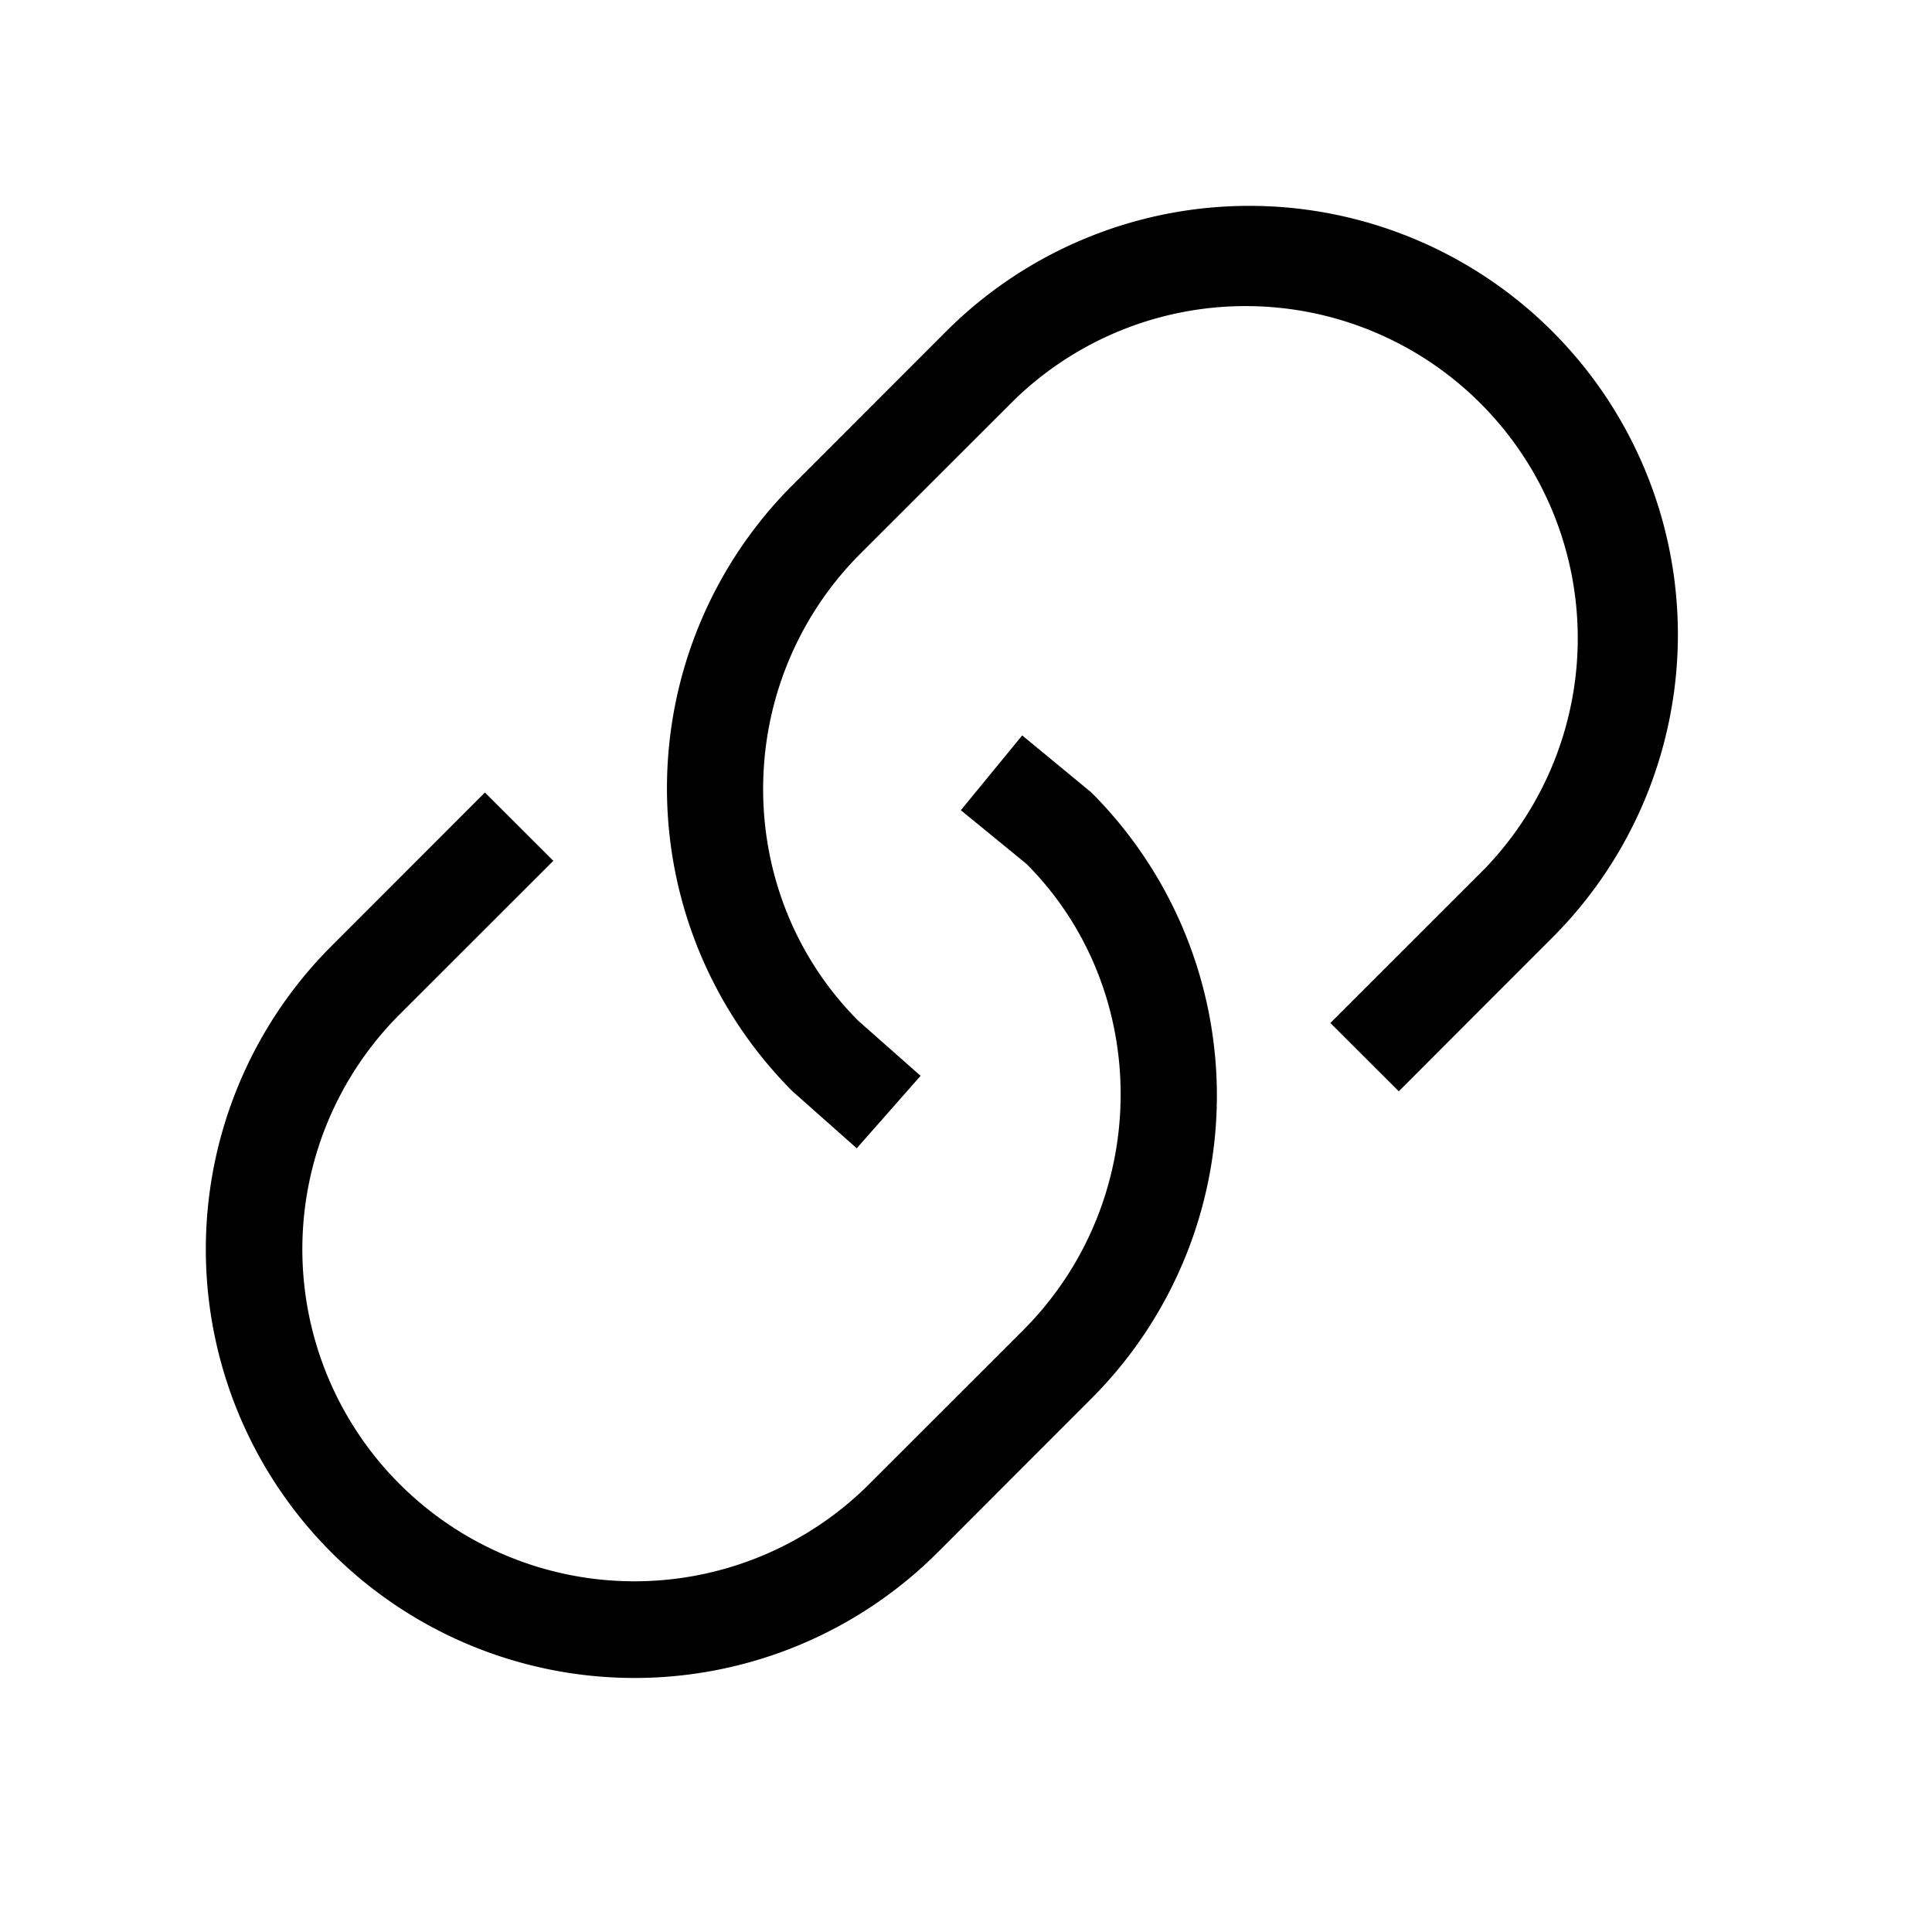 <?xml version="1.0" standalone="no"?><!DOCTYPE svg PUBLIC "-//W3C//DTD SVG 1.1//EN" "http://www.w3.org/Graphics/SVG/1.1/DTD/svg11.dtd"><svg t="1552895479773" class="icon" style="" viewBox="0 0 1024 1024" version="1.1" xmlns="http://www.w3.org/2000/svg" p-id="4425" xmlns:xlink="http://www.w3.org/1999/xlink" width="200" height="200"><defs><style type="text/css"></style></defs><path d="M487.936 570.214l-33.843 38.4-34.048-30.208a227.174 227.174 0 0 1 0-321.28l81.408-81.459a227.174 227.174 0 1 1 321.331 321.28l-81.408 81.459-36.25-36.198L786.586 460.8a176.026 176.026 0 0 0-248.883-248.934L456.192 293.274c-68.762 68.762-68.762 180.224-1.178 247.859l32.922 29.082z m21.35-140.8l32.512-39.629 36.608 30.208a227.174 227.174 0 0 1 0 321.331l-81.408 81.459A227.174 227.174 0 1 1 175.616 501.504l81.408-81.459 36.25 36.198-81.459 81.408a175.974 175.974 0 1 0 248.883 248.934l81.459-81.408c68.762-68.762 68.762-180.224 1.894-247.296l-34.816-28.467z" fill="#000000" p-id="4426"></path></svg>